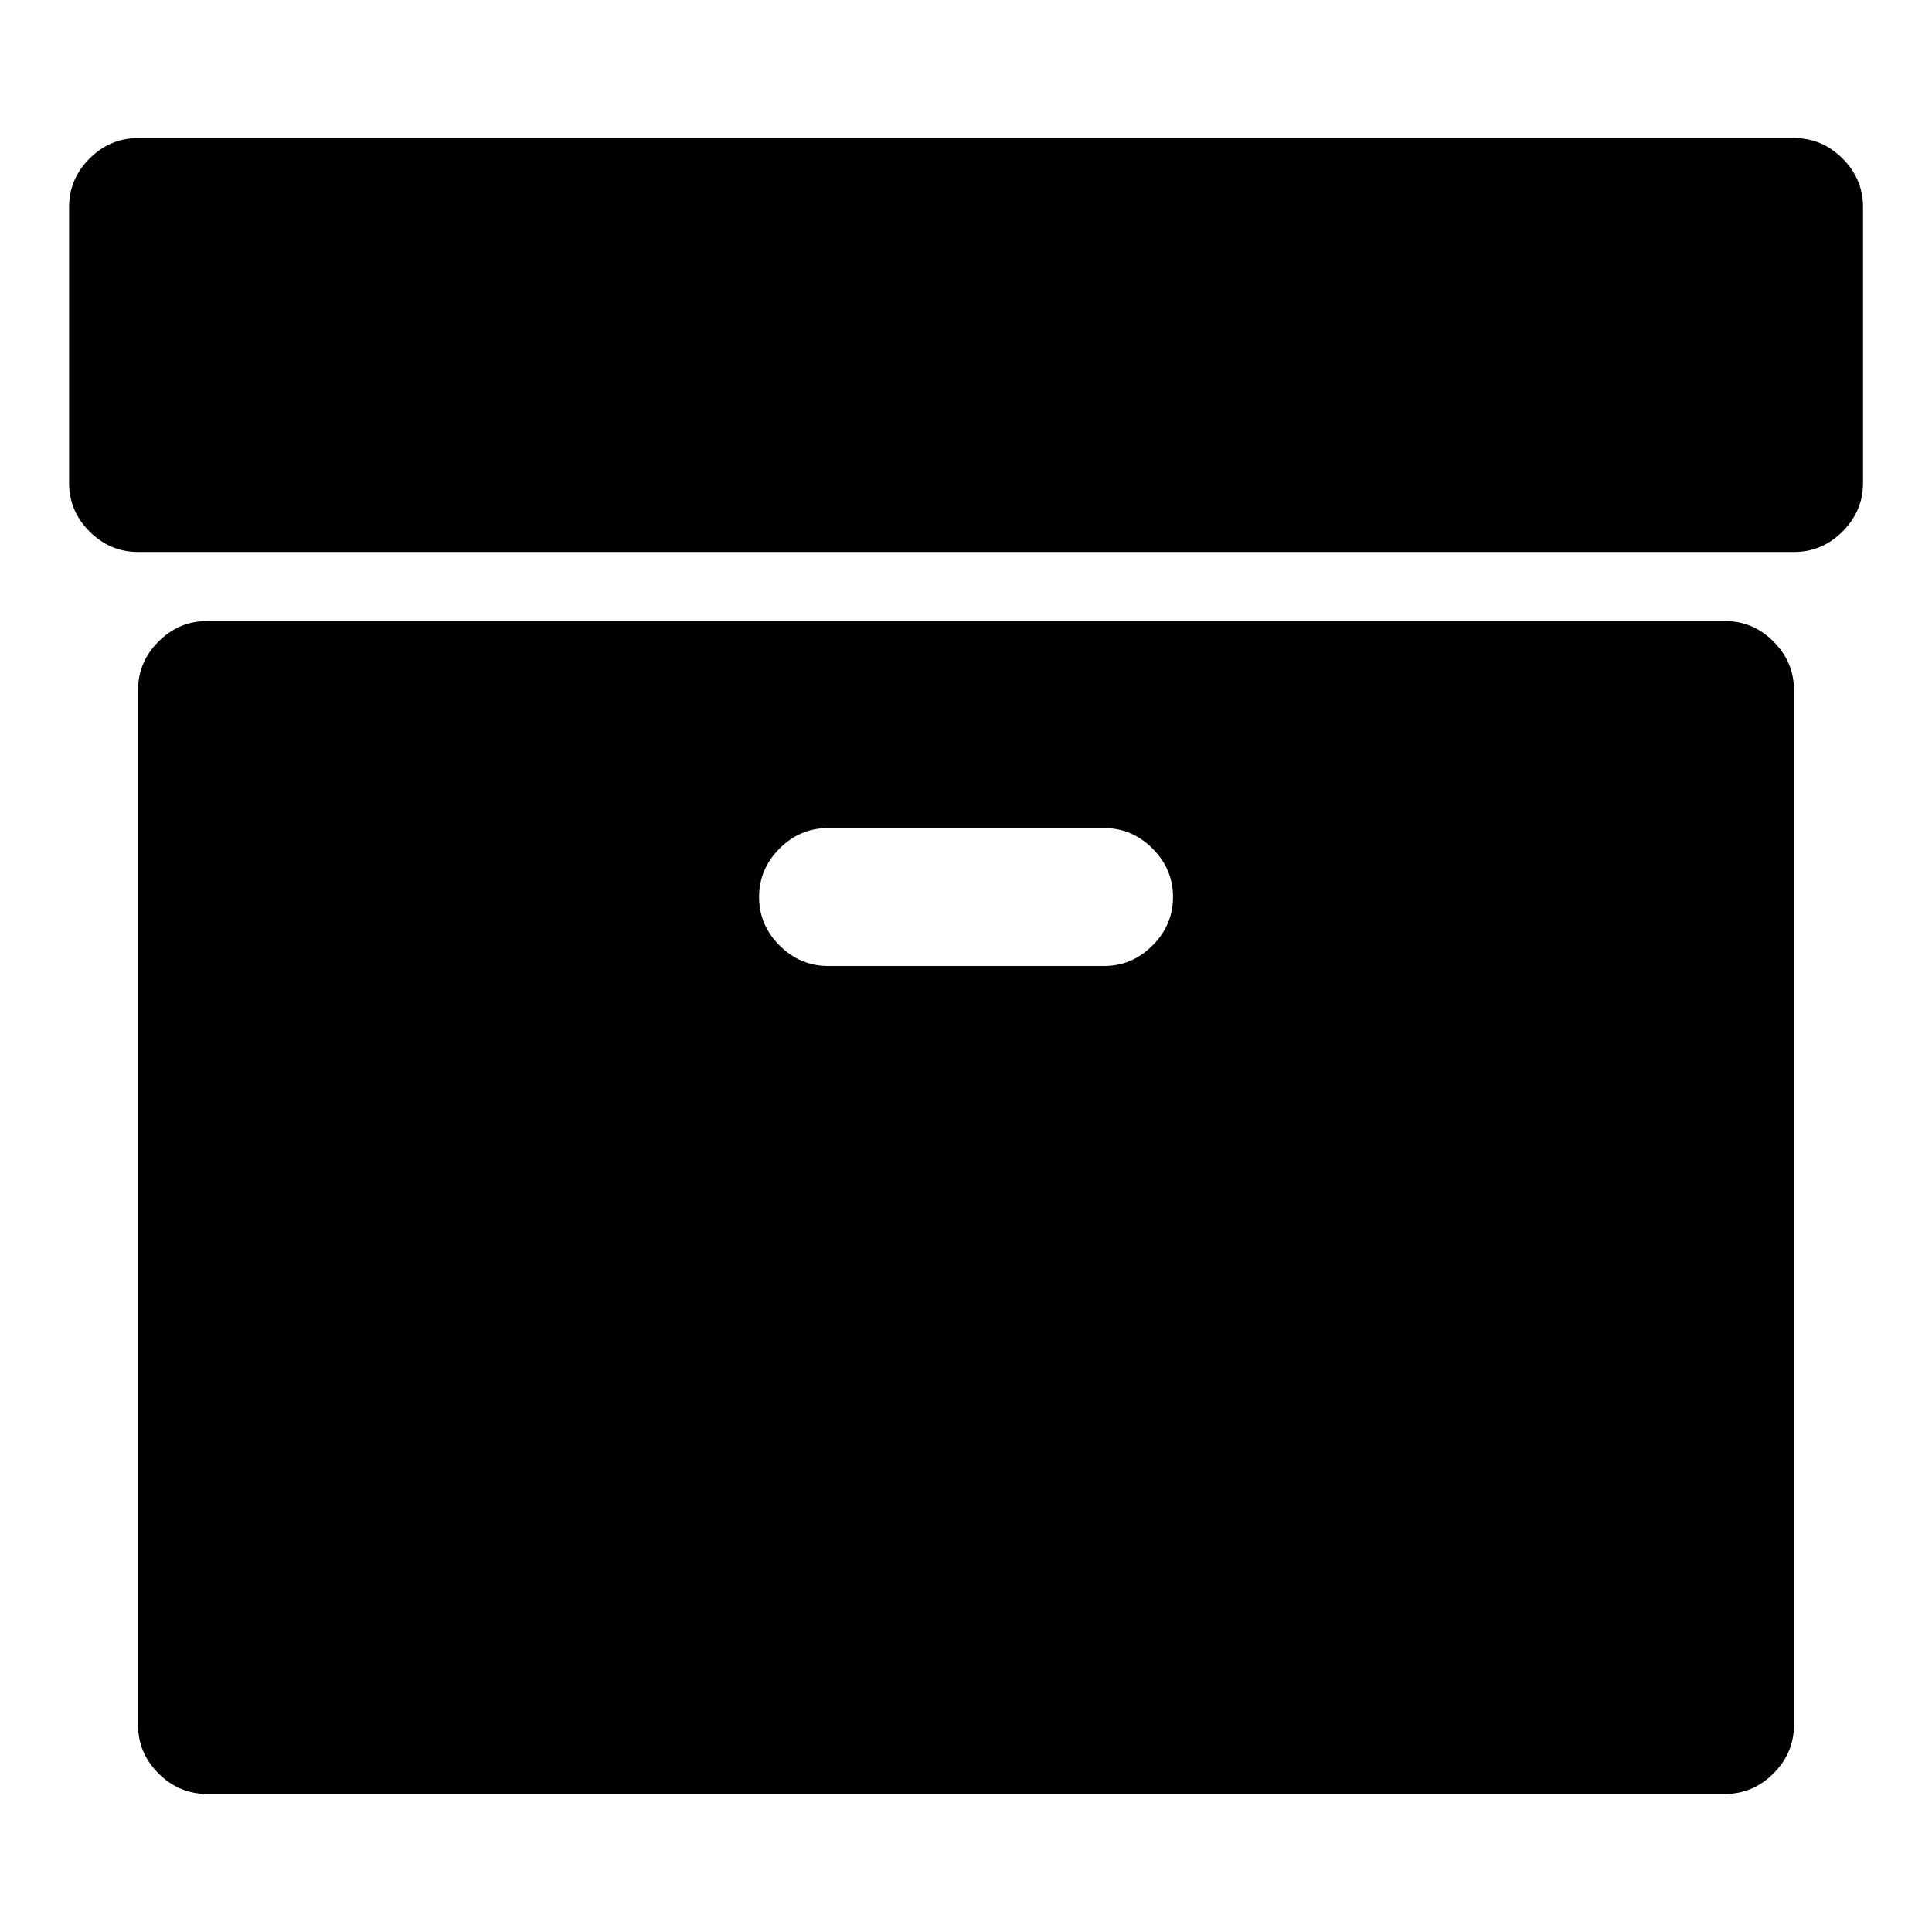 <!-- Generated by IcoMoon.io -->
<svg version="1.1" xmlns="http://www.w3.org/2000/svg" width="20" height="20" viewBox="0 0 20 20">
<title>archive</title>
<path d="M12.143 9.286q0-0.29-0.212-0.502t-0.502-0.212h-2.857q-0.29 0-0.502 0.212t-0.212 0.502 0.212 0.502 0.502 0.212h2.857q0.29 0 0.502-0.212t0.212-0.502zM18.571 7.143v10.714q0 0.29-0.212 0.502t-0.502 0.212h-15.714q-0.29 0-0.502-0.212t-0.212-0.502v-10.714q0-0.29 0.212-0.502t0.502-0.212h15.714q0.29 0 0.502 0.212t0.212 0.502zM19.286 2.143v2.857q0 0.29-0.212 0.502t-0.502 0.212h-17.143q-0.29 0-0.502-0.212t-0.212-0.502v-2.857q0-0.29 0.212-0.502t0.502-0.212h17.143q0.29 0 0.502 0.212t0.212 0.502z"></path>
</svg>
